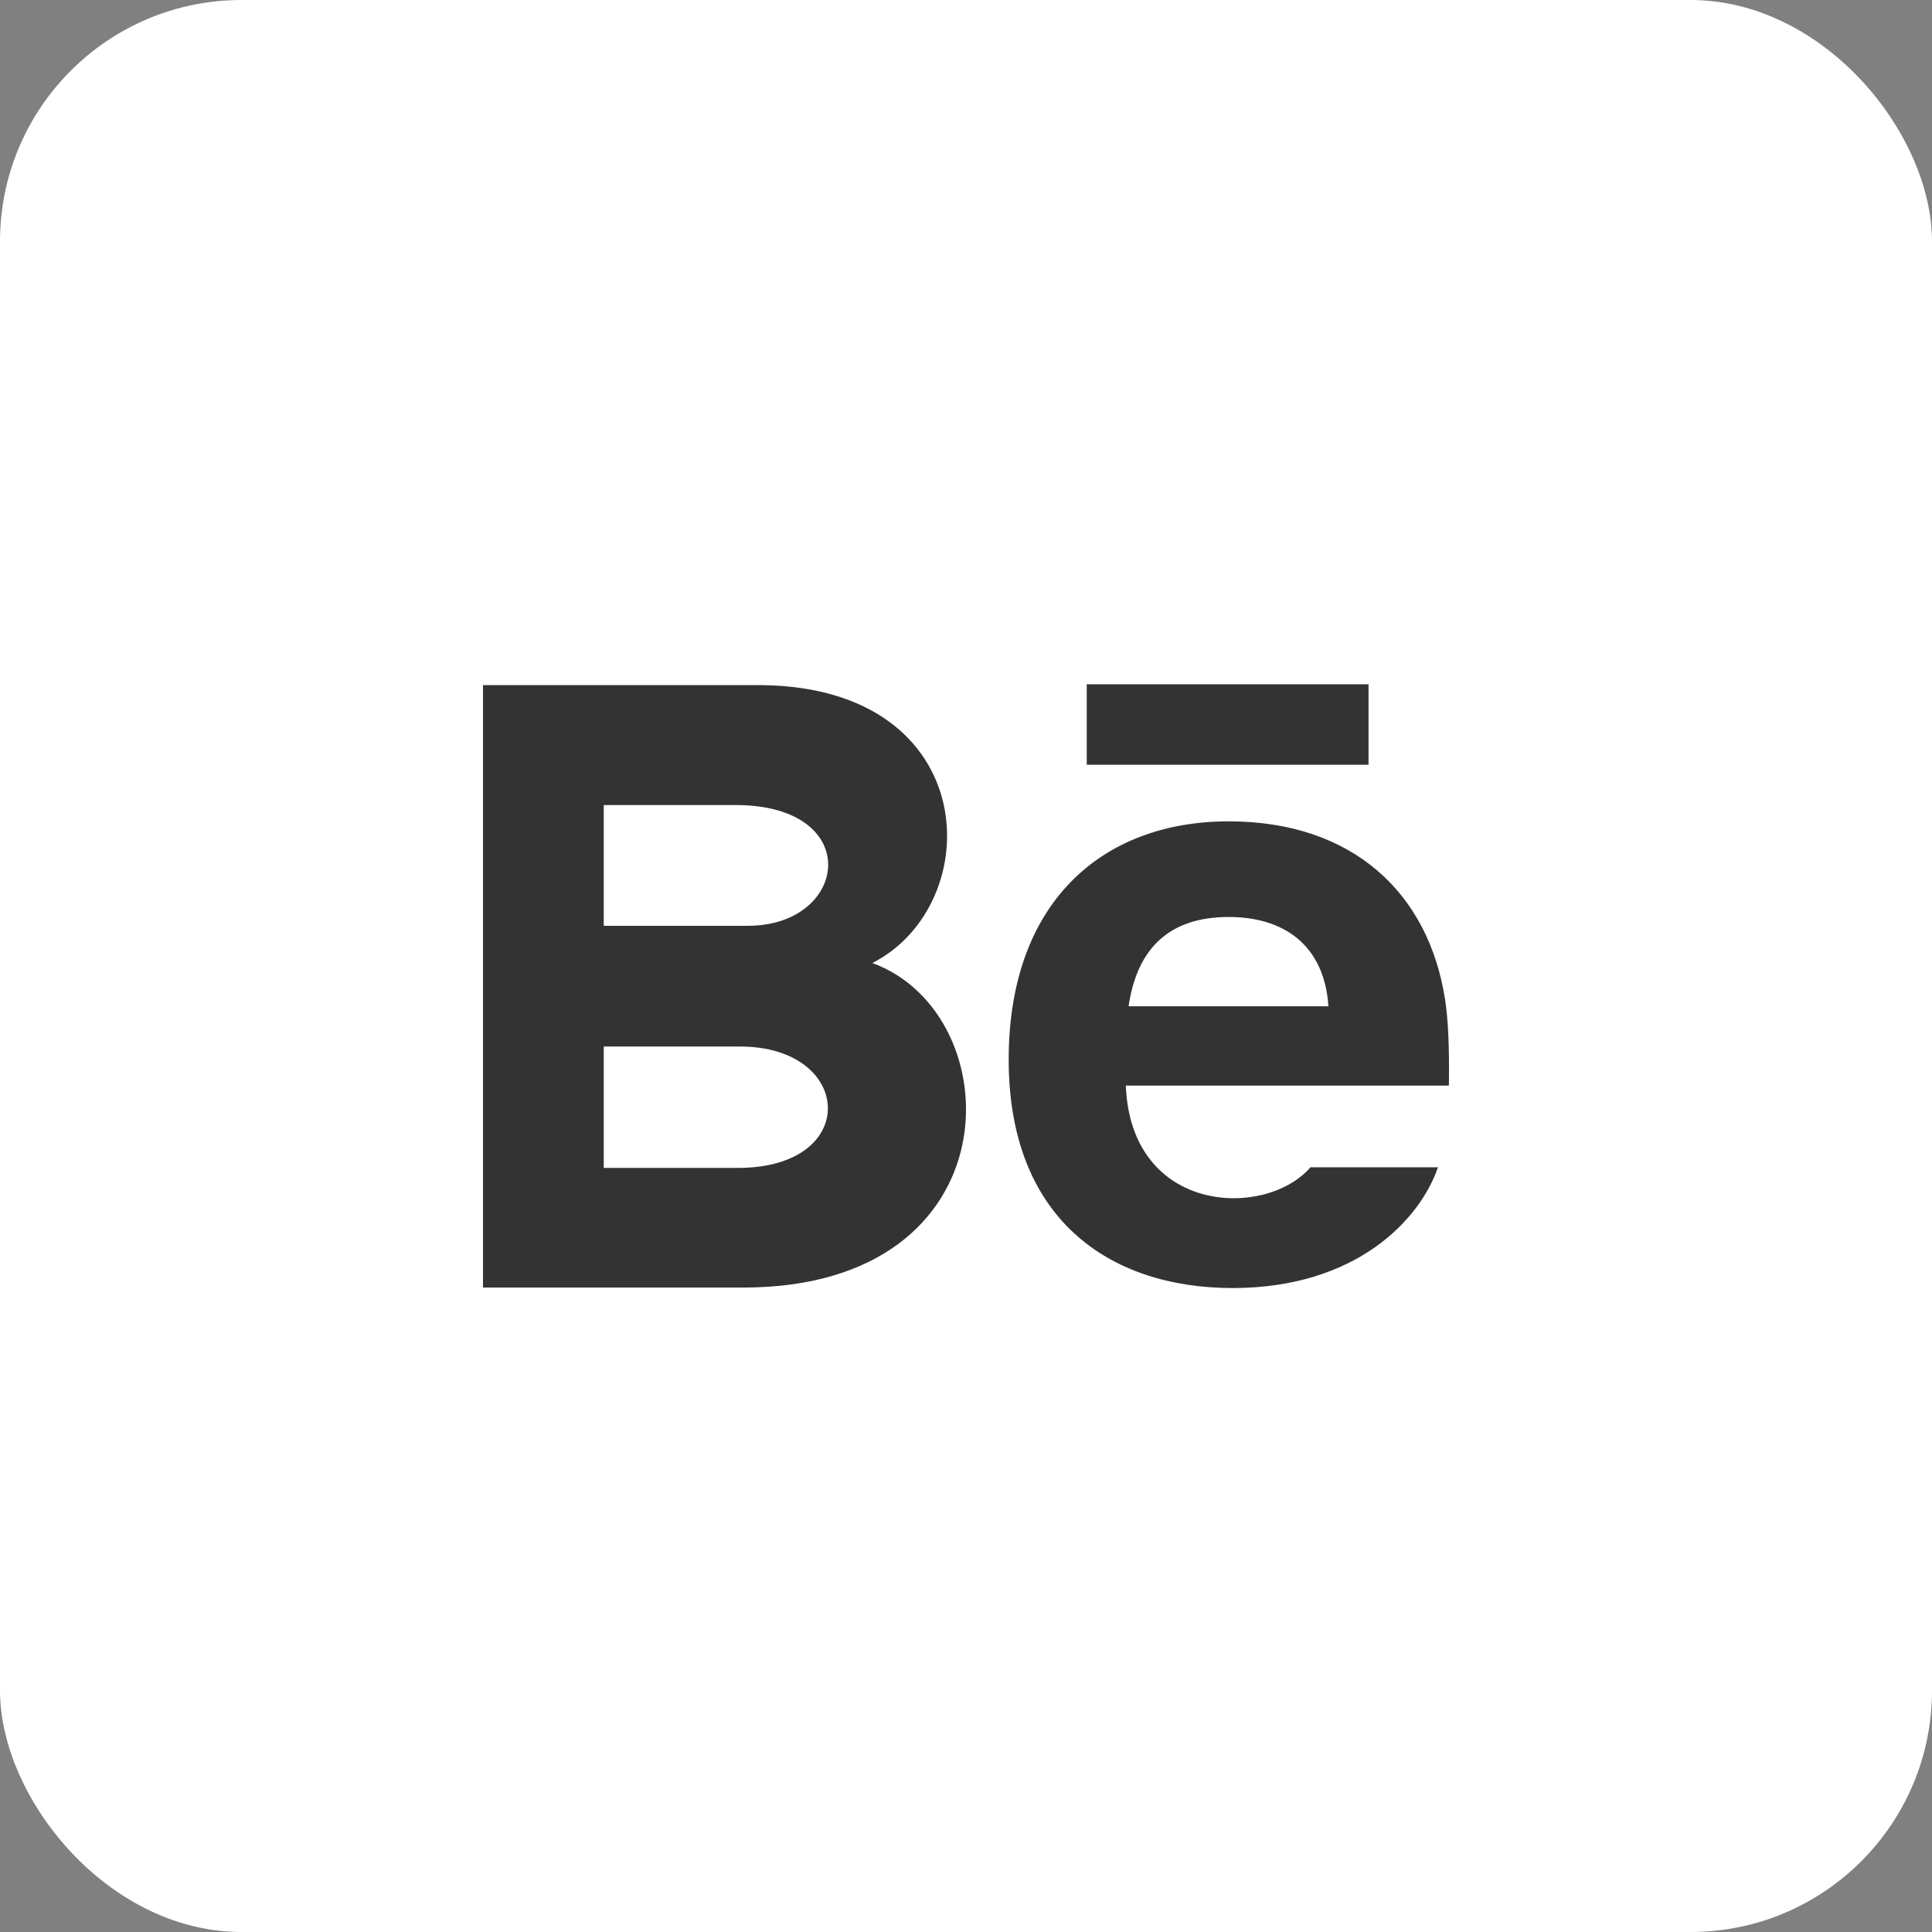 <svg width="32" height="32" viewBox="0 0 32 32" fill="none" xmlns="http://www.w3.org/2000/svg">
<rect x="0" y="0" width="32" height="32" fill="#808080" stroke="none"/>
<rect width="32" height="32" rx="4" fill="white"/>
<g clip-path="url(#clip0_139_31)">
<path d="M22.667 12.667H18V11.334H22.667V12.667ZM23.817 19.334C23.523 20.198 22.465 21.334 20.417 21.334C18.367 21.334 16.707 20.181 16.707 17.55C16.707 14.944 18.257 13.604 20.351 13.604C22.406 13.604 23.661 14.791 23.935 16.554C23.987 16.892 24.007 17.346 23.998 17.981H18.647C18.733 20.122 20.969 20.189 21.705 19.334H23.817ZM18.693 16.667H22.003C21.933 15.636 21.246 15.188 20.352 15.188C19.375 15.188 18.834 15.7 18.693 16.667ZM12.311 21.326H8V11.348H12.635C16.286 11.402 16.355 14.977 14.449 15.951C16.756 16.791 16.833 21.326 12.311 21.326ZM10 15.334H12.389C14.061 15.334 14.327 13.334 12.181 13.334H10V15.334ZM12.261 17.334H10V19.344H12.227C14.264 19.344 14.139 17.334 12.261 17.334Z" fill="#333333"/>
</g>
<defs>
<clipPath id="clip0_139_31">
<rect width="16" height="16" fill="white" transform="translate(8 8)"/>
</clipPath>
</defs>
</svg>

